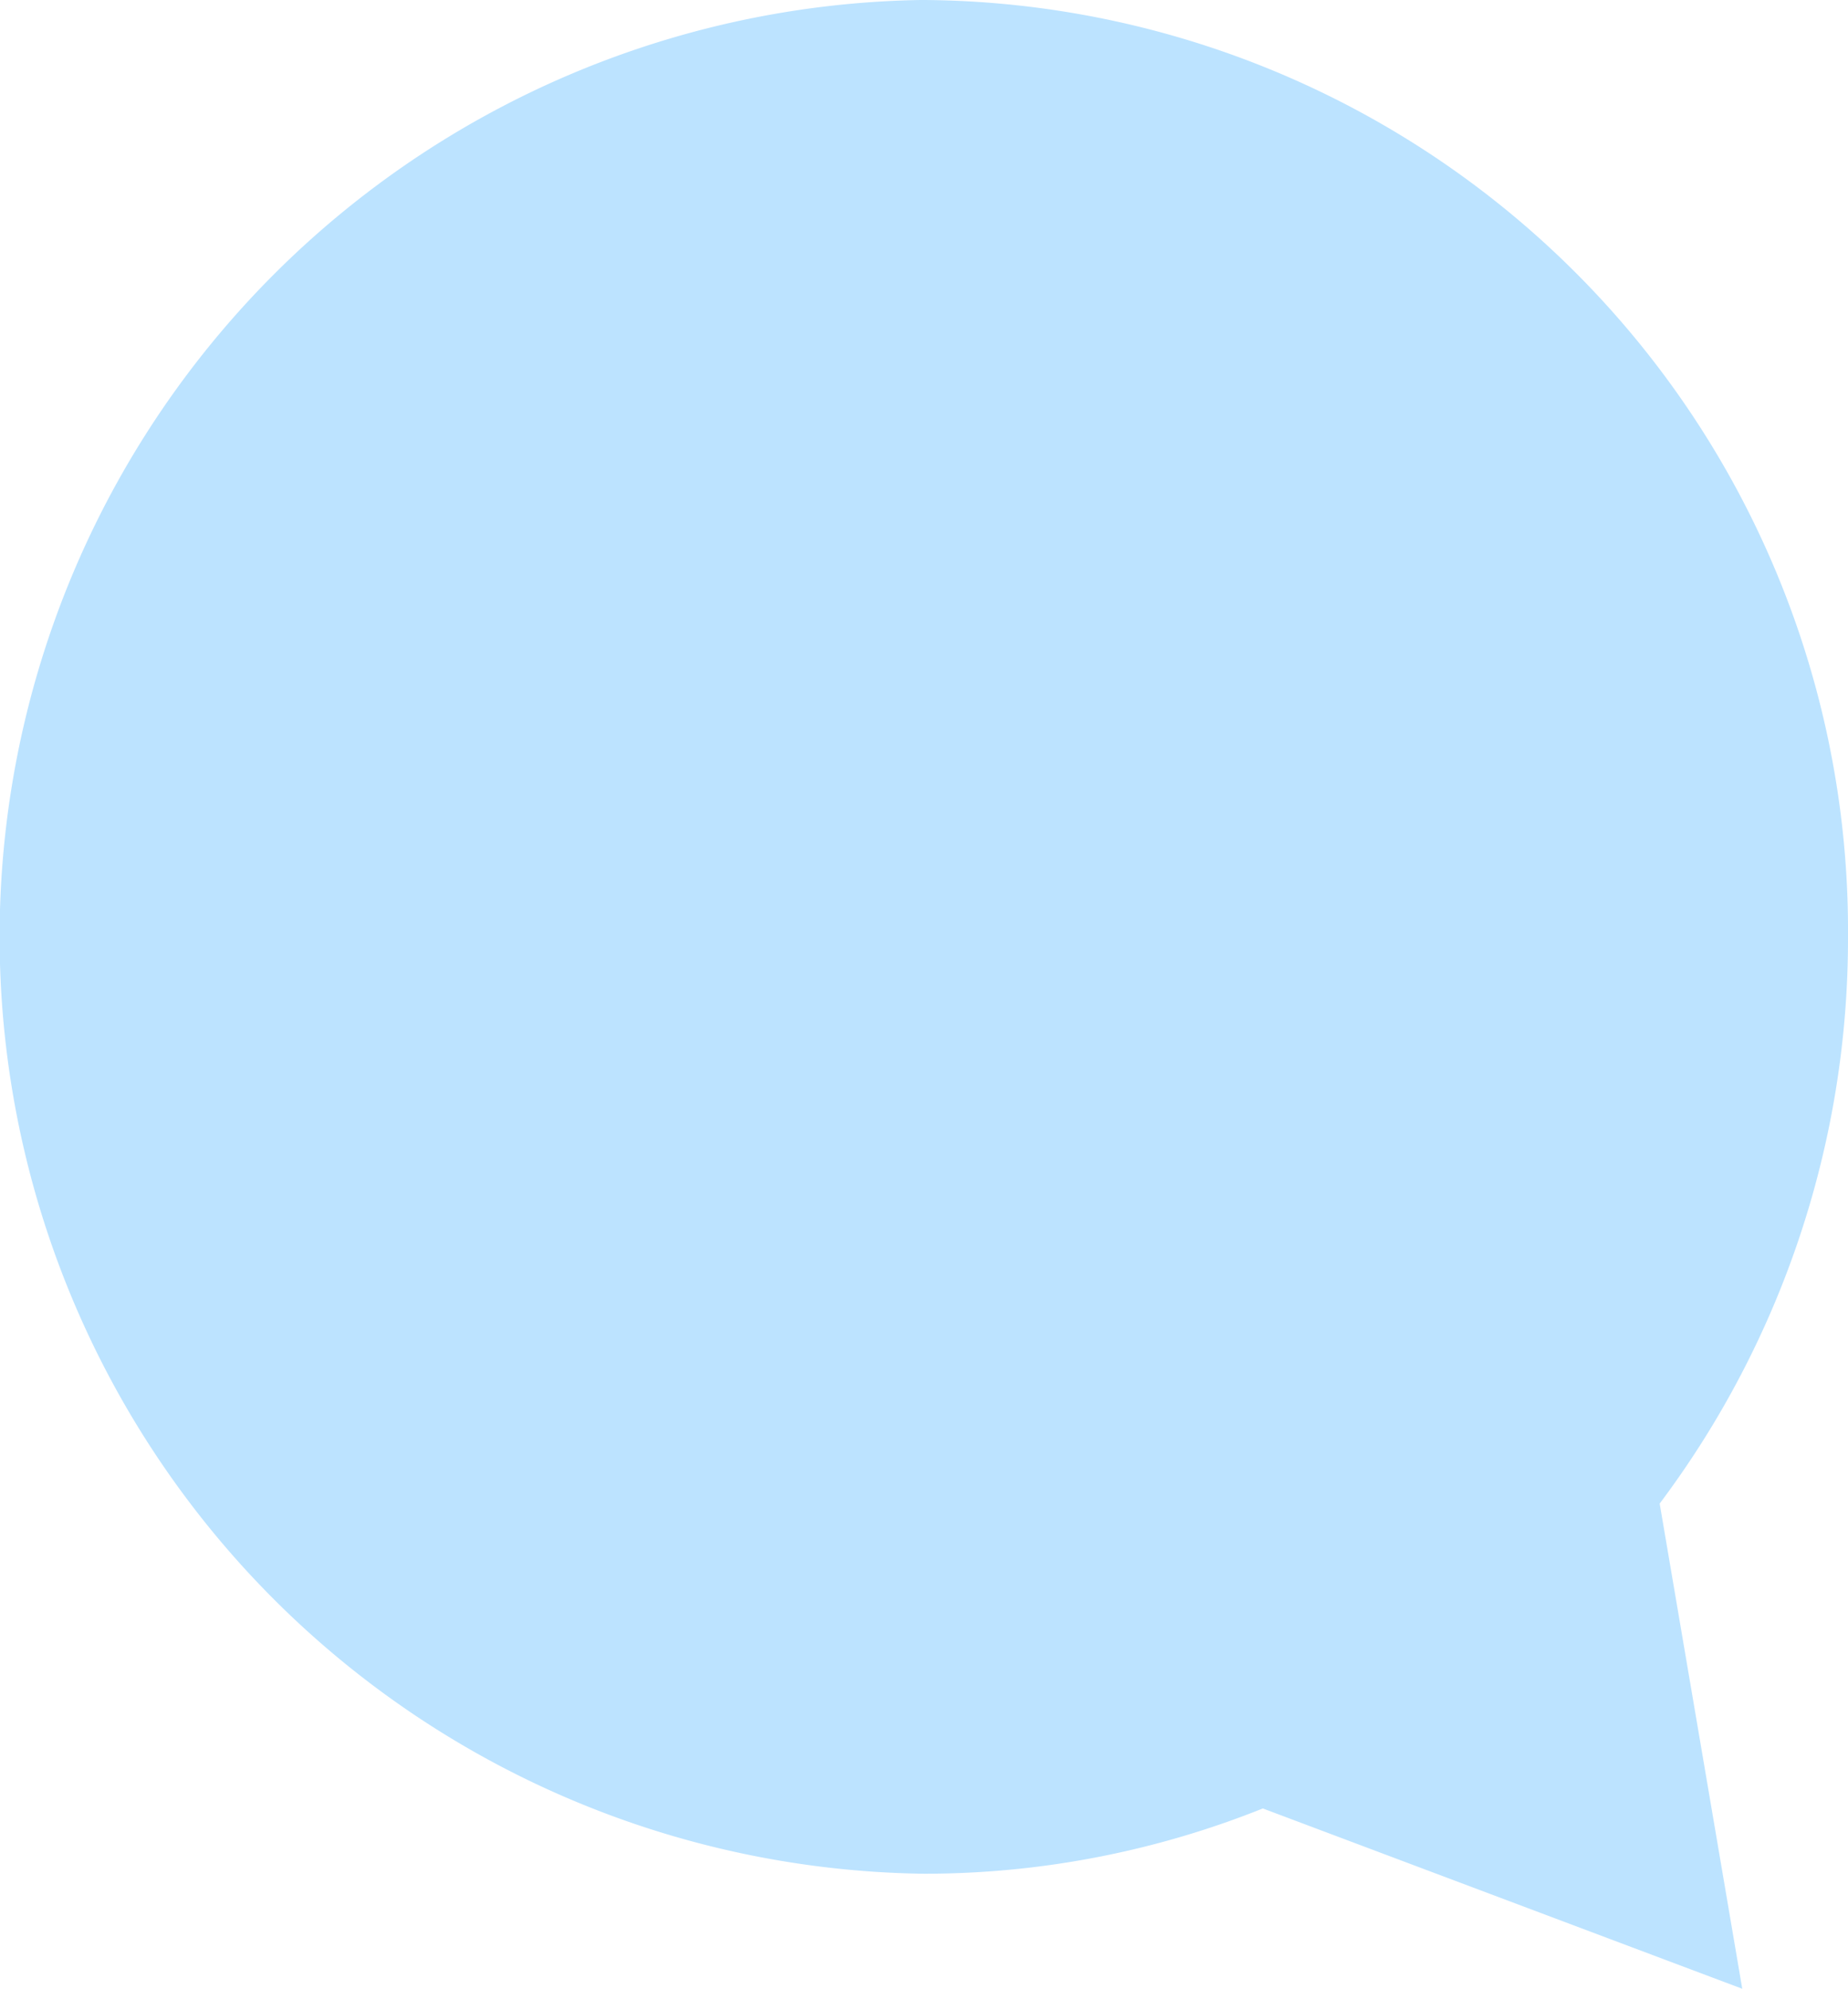 <svg xmlns="http://www.w3.org/2000/svg" width="34.148" height="36.739" viewBox="0 0 34.148 36.739"><defs><style>.a{fill:#bce3ff;}</style></defs><path class="a" d="M38.161,20.772A17.192,17.192,0,0,1,55.235,38.079a17.378,17.378,0,0,1-3.48,10.469l1.526,8.963-8.859-3.331a16.822,16.822,0,0,1-6.261,1.206,17.309,17.309,0,0,1,0-34.615" transform="translate(-21.087 -20.772)"/></svg>